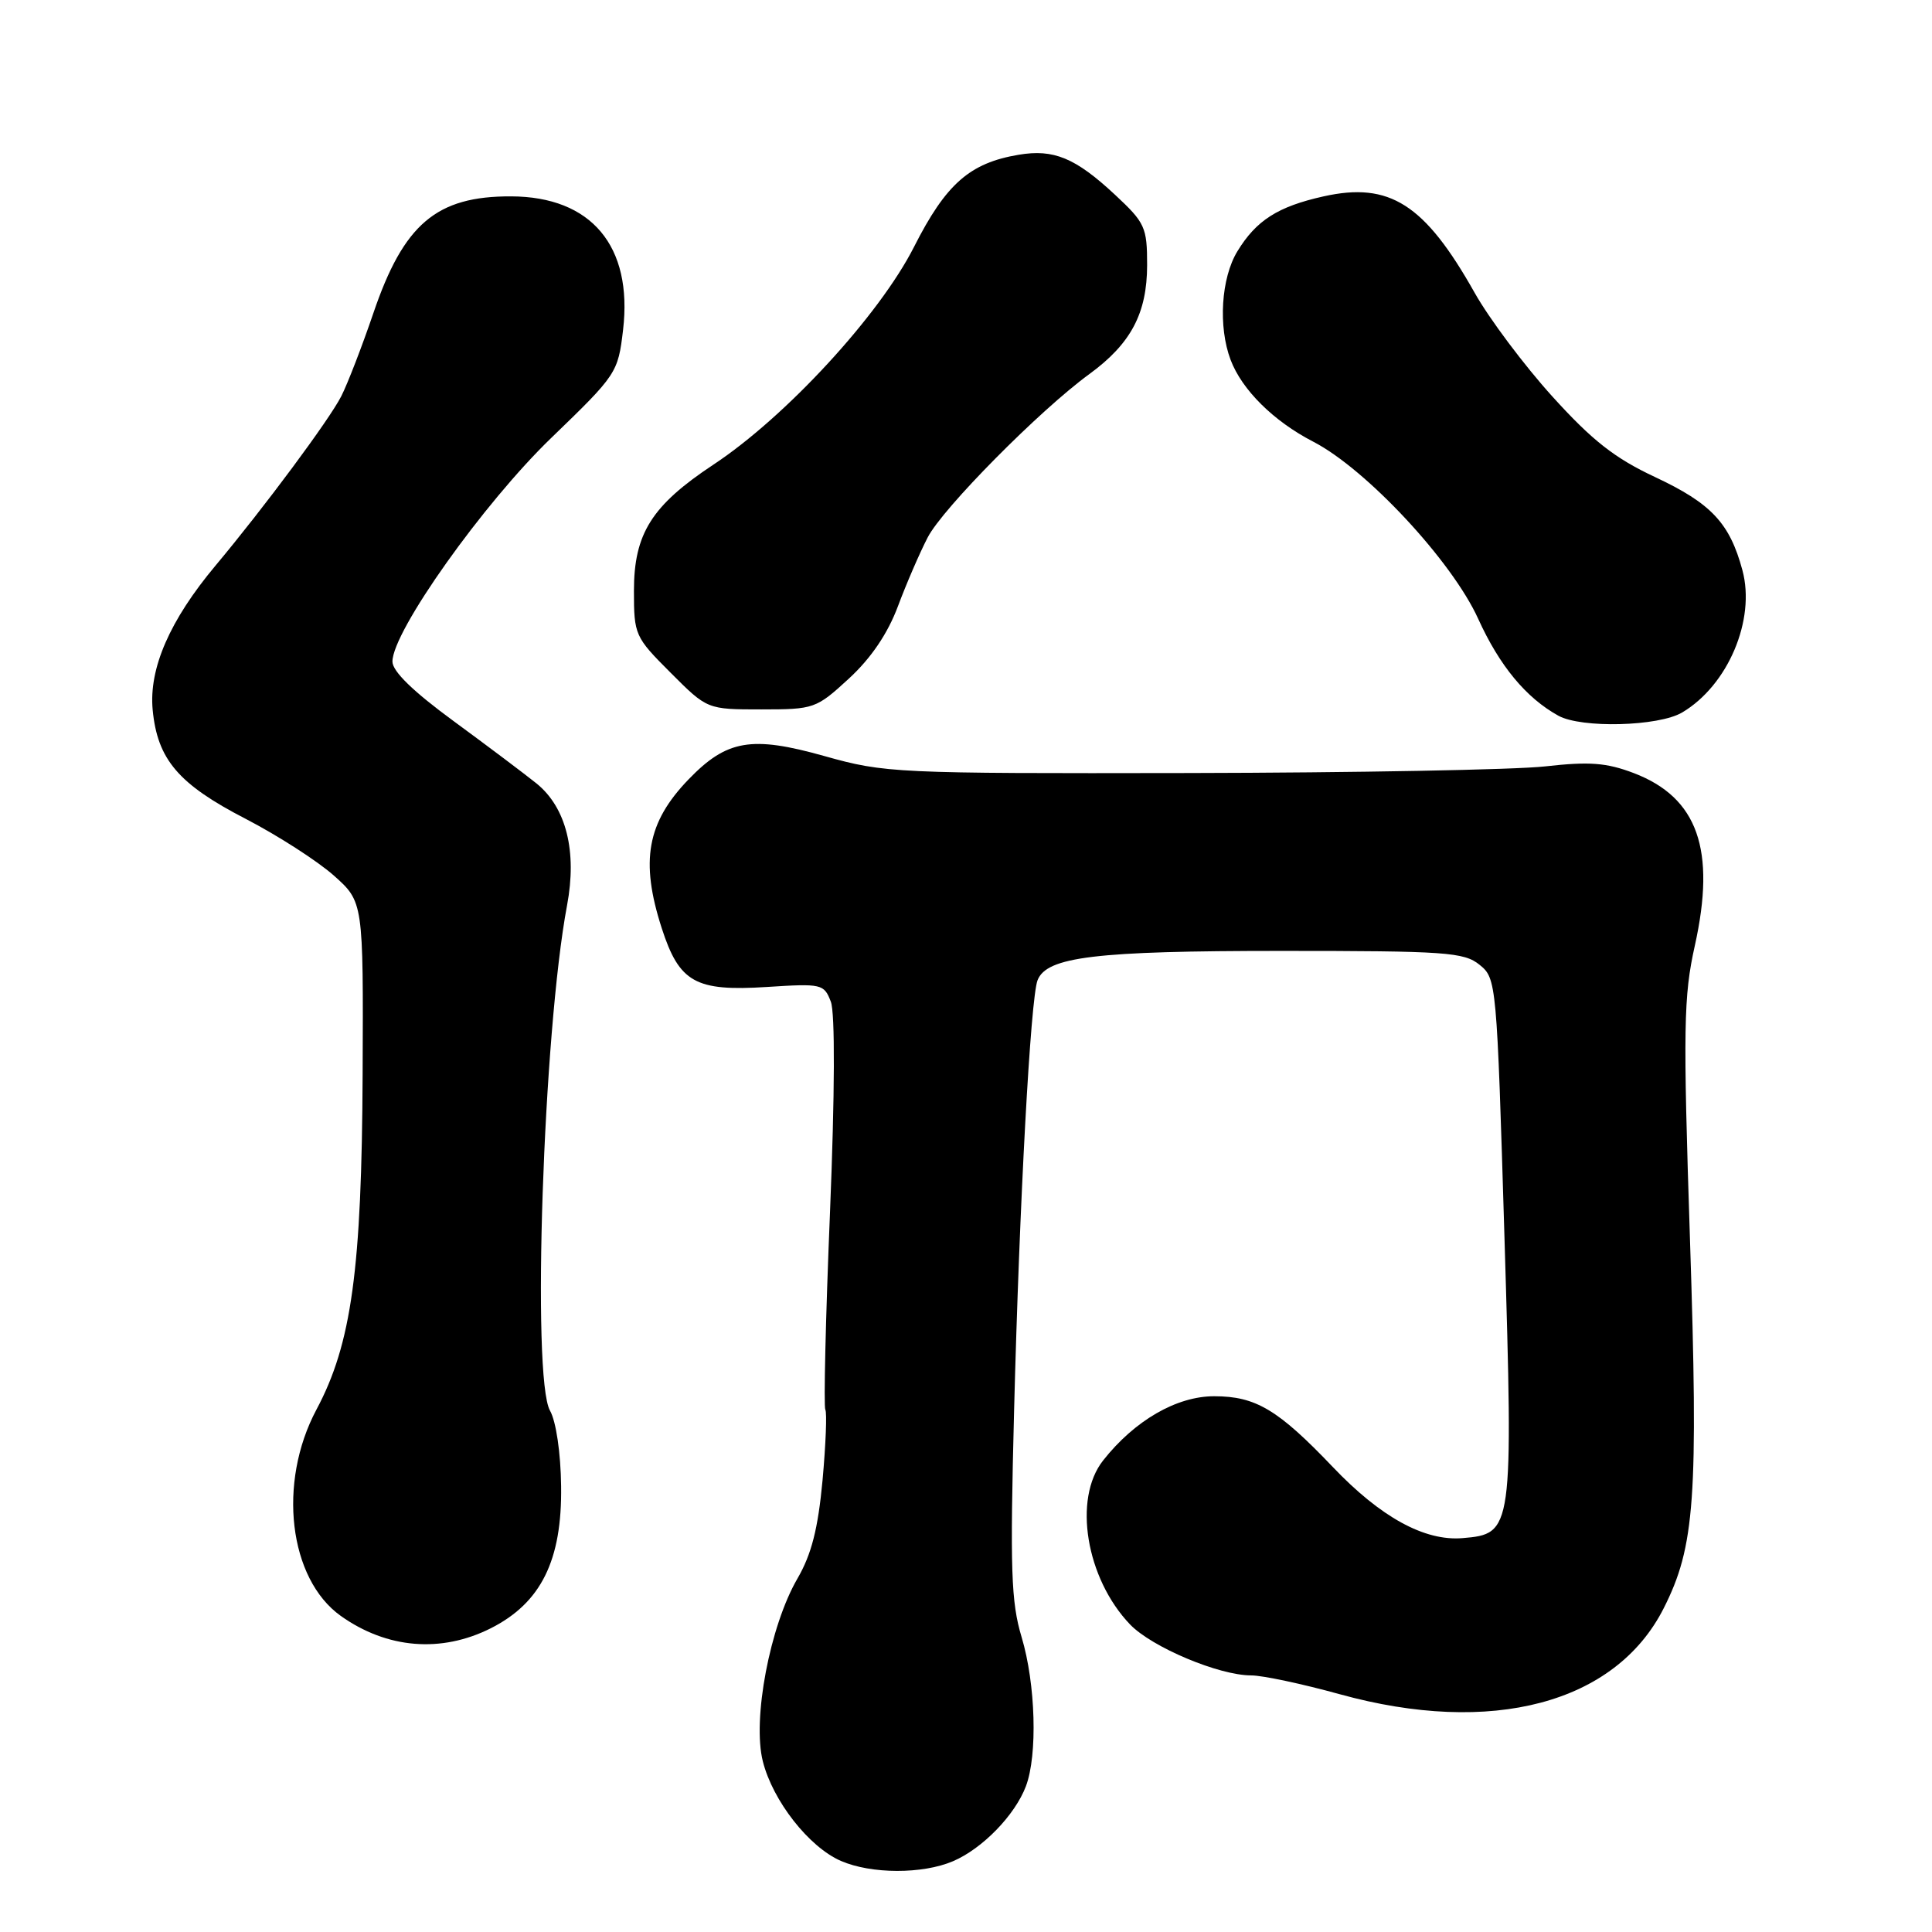 <?xml version="1.0" encoding="UTF-8" standalone="no"?>
<!DOCTYPE svg PUBLIC "-//W3C//DTD SVG 1.1//EN" "http://www.w3.org/Graphics/SVG/1.1/DTD/svg11.dtd" >
<svg xmlns="http://www.w3.org/2000/svg" xmlns:xlink="http://www.w3.org/1999/xlink" version="1.1" viewBox="0 0 256 256">
 <g >
 <path fill="currentColor"
d=" M 126.28 246.62 C 130.17 244.96 134.49 240.52 135.94 236.68 C 137.50 232.54 137.23 223.14 135.37 216.93 C 133.97 212.27 133.83 208.01 134.37 187.00 C 135.08 159.33 136.55 132.30 137.48 129.89 C 138.69 126.78 145.12 126.00 169.76 126.00 C 191.58 126.00 193.99 126.17 196.05 127.84 C 198.29 129.65 198.33 130.12 199.35 163.96 C 200.52 202.90 200.47 203.25 193.79 203.81 C 188.76 204.23 182.94 201.04 176.59 194.37 C 169.36 186.79 166.39 185.01 160.90 185.01 C 155.91 185.00 150.33 188.23 146.16 193.53 C 142.16 198.61 143.90 209.15 149.74 215.25 C 152.63 218.26 161.51 222.00 165.79 222.00 C 167.29 222.00 172.56 223.12 177.51 224.49 C 197.66 230.06 214.05 225.72 220.44 213.12 C 224.59 204.93 225.05 198.55 223.93 164.21 C 223.01 136.14 223.08 132.02 224.57 125.32 C 227.40 112.59 224.96 105.68 216.49 102.44 C 212.86 101.06 210.62 100.89 204.75 101.55 C 200.76 102.00 179.50 102.39 157.50 102.43 C 118.59 102.50 117.28 102.44 109.23 100.18 C 99.56 97.46 96.30 98.03 91.24 103.27 C 85.73 108.98 84.81 114.08 87.68 122.98 C 90.01 130.19 92.15 131.38 101.60 130.78 C 108.89 130.31 109.19 130.38 110.09 132.73 C 110.66 134.24 110.62 144.87 109.98 160.63 C 109.40 174.63 109.13 186.41 109.36 186.79 C 109.59 187.18 109.42 191.40 108.99 196.16 C 108.39 202.58 107.53 205.95 105.67 209.16 C 102.01 215.46 99.67 227.81 101.08 233.39 C 102.40 238.63 107.19 244.74 111.42 246.58 C 115.44 248.33 122.24 248.35 126.28 246.62 Z  M 65.04 215.75 C 71.69 212.39 74.49 206.75 74.35 196.92 C 74.30 192.51 73.68 188.33 72.88 186.92 C 70.43 182.62 71.98 136.73 75.14 119.95 C 76.48 112.81 75.03 107.01 71.10 103.82 C 69.52 102.55 64.58 98.83 60.12 95.56 C 54.74 91.62 52.00 88.96 52.00 87.66 C 52.00 83.66 64.07 66.67 73.07 58.00 C 81.73 49.64 81.89 49.40 82.56 43.71 C 83.86 32.61 78.36 26.05 67.72 26.02 C 57.84 25.98 53.49 29.67 49.47 41.50 C 47.97 45.90 46.06 50.85 45.22 52.50 C 43.64 55.61 35.02 67.22 28.56 74.94 C 22.49 82.19 19.71 88.58 20.23 94.06 C 20.86 100.64 23.64 103.90 32.55 108.50 C 36.80 110.70 42.05 114.08 44.22 116.00 C 48.15 119.50 48.15 119.50 48.05 142.27 C 47.94 168.21 46.58 178.08 41.93 186.78 C 36.76 196.48 38.26 209.20 45.16 214.12 C 51.28 218.47 58.47 219.06 65.04 215.75 Z  M 222.89 94.41 C 228.96 90.82 232.65 82.13 230.88 75.56 C 229.20 69.32 226.76 66.71 219.32 63.22 C 213.94 60.70 210.99 58.38 205.69 52.53 C 201.97 48.42 197.33 42.23 195.39 38.78 C 188.78 27.04 184.13 24.07 175.38 26.02 C 169.32 27.37 166.46 29.20 163.96 33.30 C 161.80 36.84 161.40 43.28 163.06 47.68 C 164.56 51.65 168.74 55.80 174.00 58.52 C 181.05 62.16 192.40 74.35 195.87 82.00 C 198.70 88.23 202.21 92.47 206.50 94.84 C 209.56 96.52 219.76 96.26 222.89 94.41 Z  M 112.49 89.91 C 115.42 87.21 117.62 83.96 118.97 80.36 C 120.09 77.36 121.87 73.24 122.93 71.20 C 124.94 67.32 137.77 54.36 144.34 49.57 C 149.86 45.54 151.99 41.51 152.00 35.13 C 152.00 30.11 151.73 29.52 147.75 25.81 C 142.49 20.91 139.62 19.72 134.96 20.51 C 128.49 21.60 125.34 24.37 121.11 32.72 C 116.52 41.77 104.13 55.22 94.54 61.56 C 86.35 66.98 84.00 70.71 84.00 78.29 C 84.00 84.13 84.13 84.41 88.86 89.14 C 93.71 94.00 93.71 94.00 100.88 94.00 C 107.88 94.00 108.15 93.90 112.49 89.91 Z "/>
</g>
</svg>